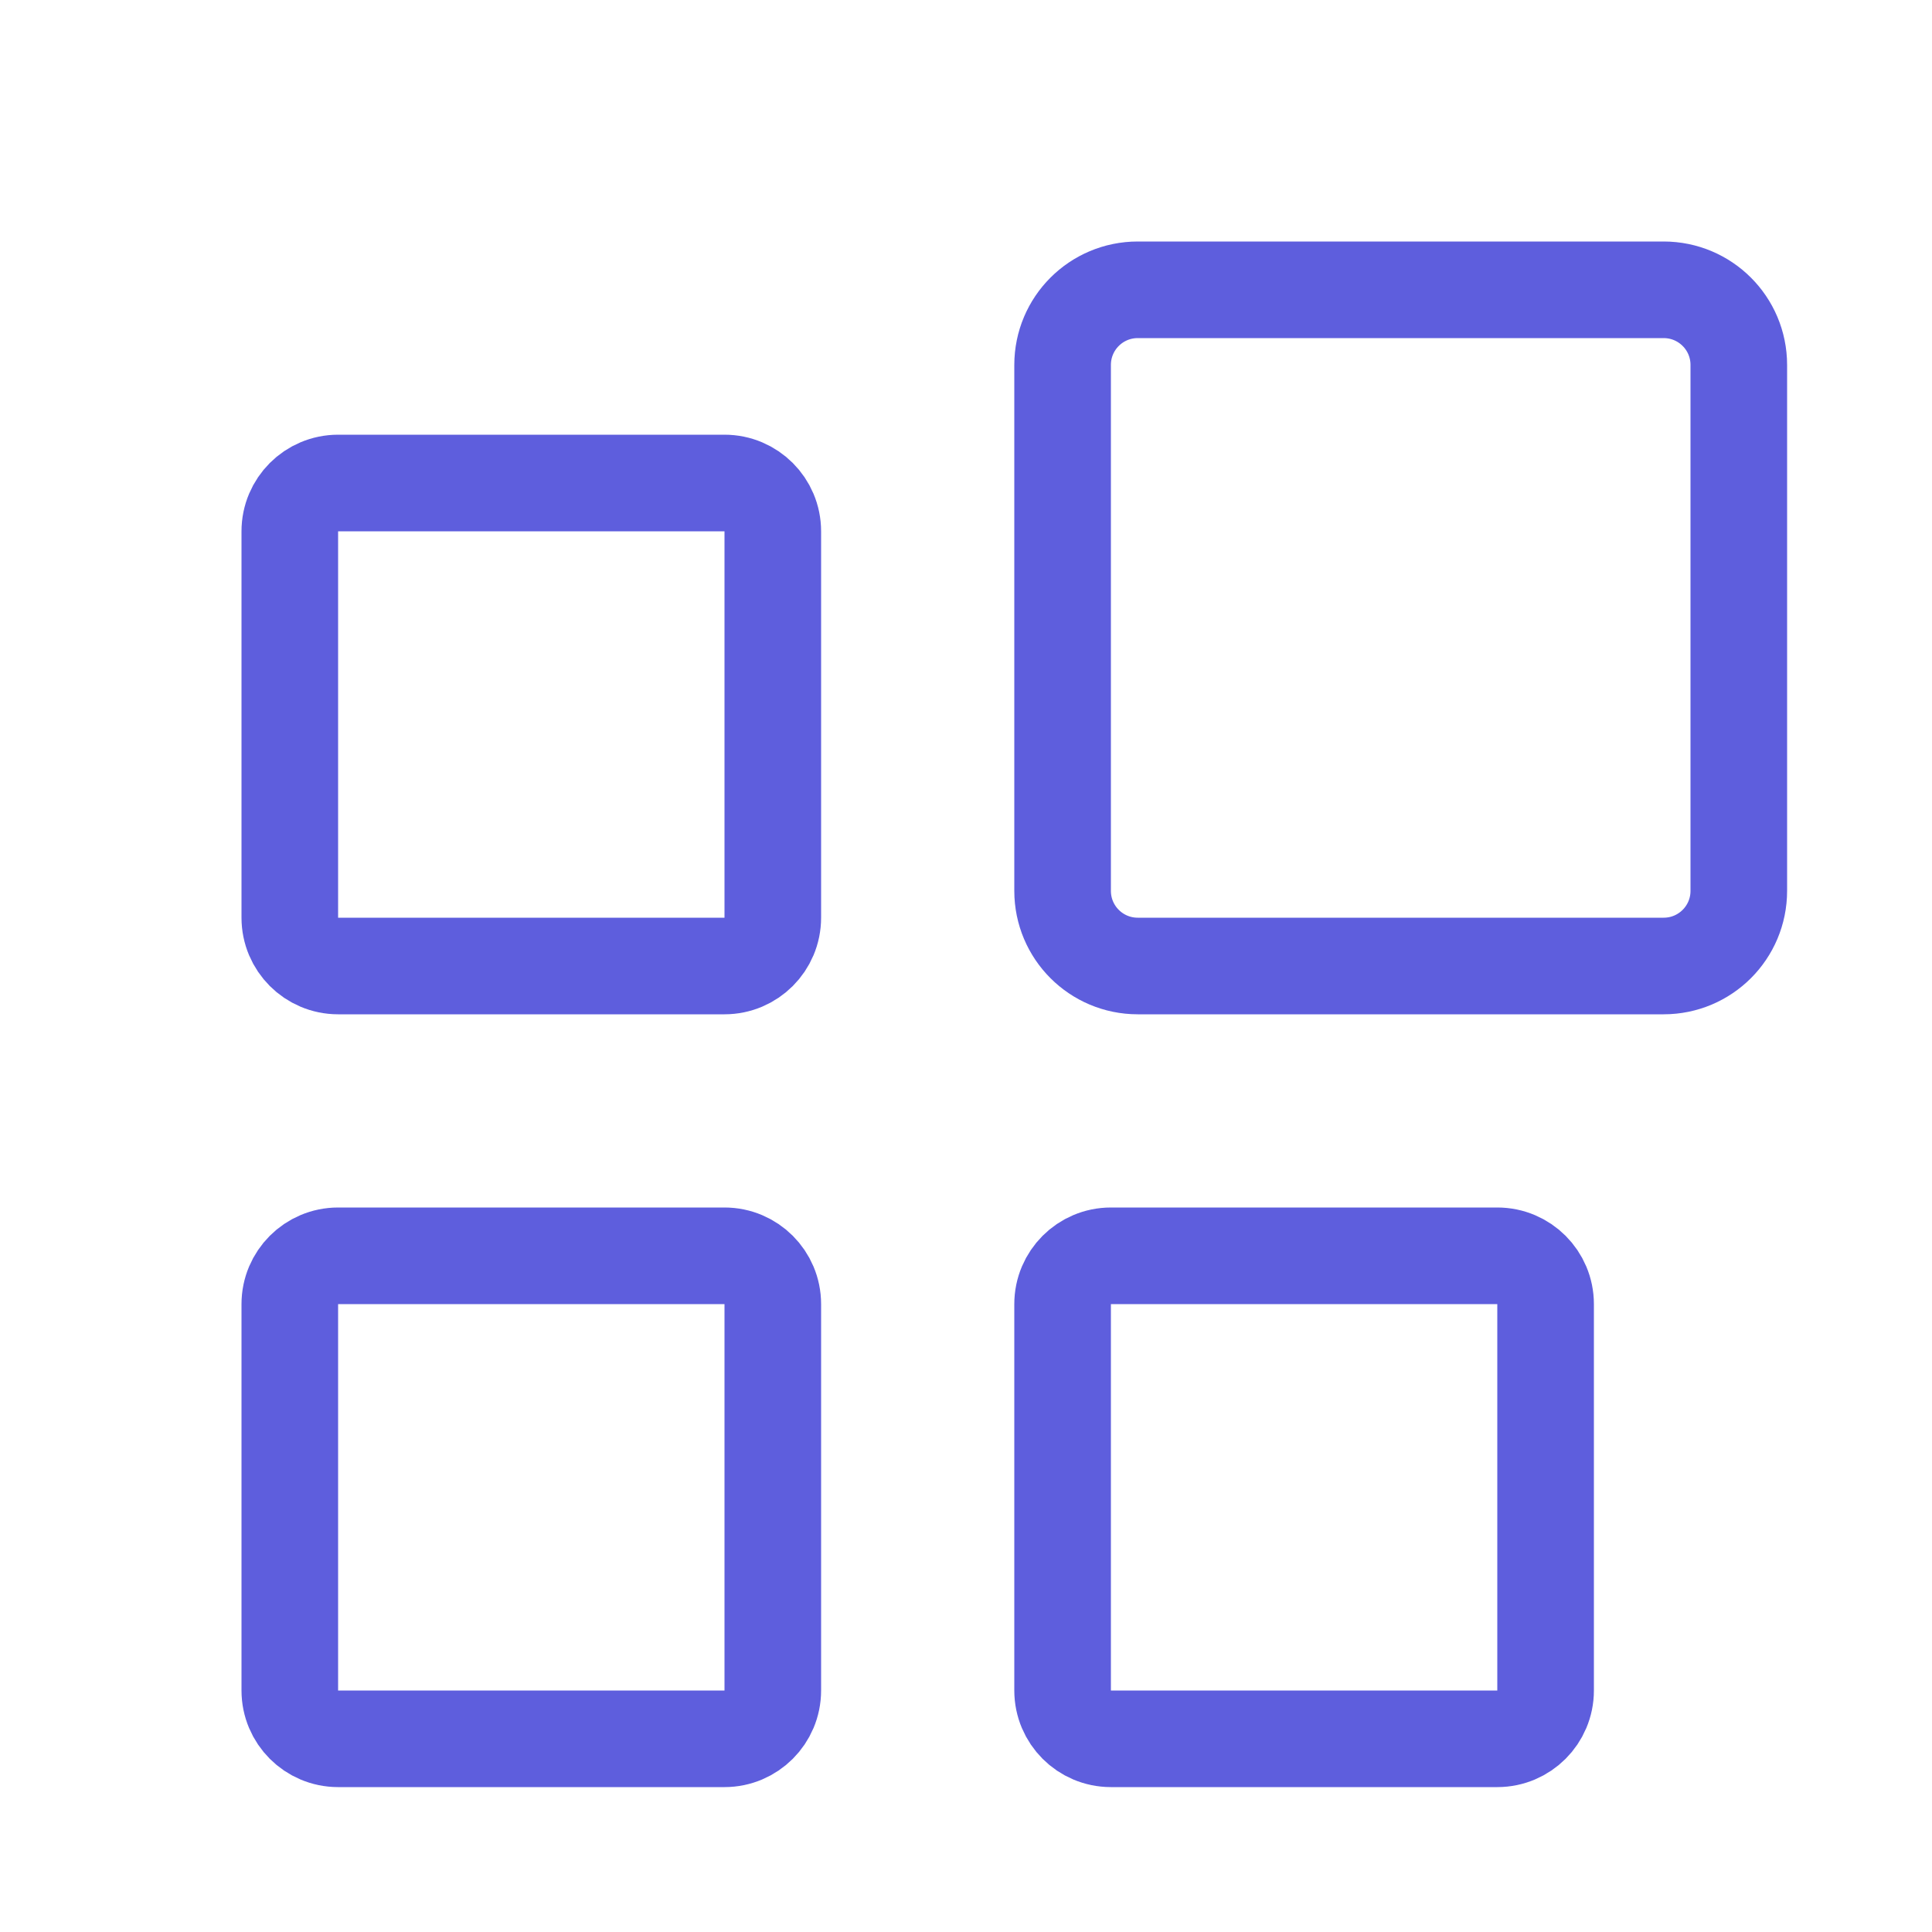 <svg width="20" height="20" viewBox="0 0 20 20" fill="none" xmlns="http://www.w3.org/2000/svg">
<path d="M17.222 3H11.778C11.348 3 11 3.348 11 3.778V9.222C11 9.652 11.348 10 11.778 10H17.222C17.652 10 18 9.652 18 9.222V3.778C18 3.348 17.652 3 17.222 3Z" stroke="#5E5EDD" stroke-linecap="round" stroke-linejoin="round"/>
<path d="M15.5 13H11.5C11.224 13 11 13.224 11 13.5V17.5C11 17.776 11.224 18 11.5 18H15.5C15.776 18 16 17.776 16 17.5V13.5C16 13.224 15.776 13 15.5 13Z" stroke="#5E5EDD" stroke-linecap="round" stroke-linejoin="round"/>
<path d="M7.5 5H3.5C3.224 5 3 5.224 3 5.5V9.5C3 9.776 3.224 10 3.5 10H7.5C7.776 10 8 9.776 8 9.5V5.5C8 5.224 7.776 5 7.5 5Z" stroke="#5E5EDD" stroke-linecap="round" stroke-linejoin="round"/>
<path d="M7.5 13H3.5C3.224 13 3 13.224 3 13.5V17.5C3 17.776 3.224 18 3.5 18H7.5C7.776 18 8 17.776 8 17.5V13.5C8 13.224 7.776 13 7.5 13Z" stroke="#5E5EDD" stroke-linecap="round" stroke-linejoin="round"/>
</svg>
